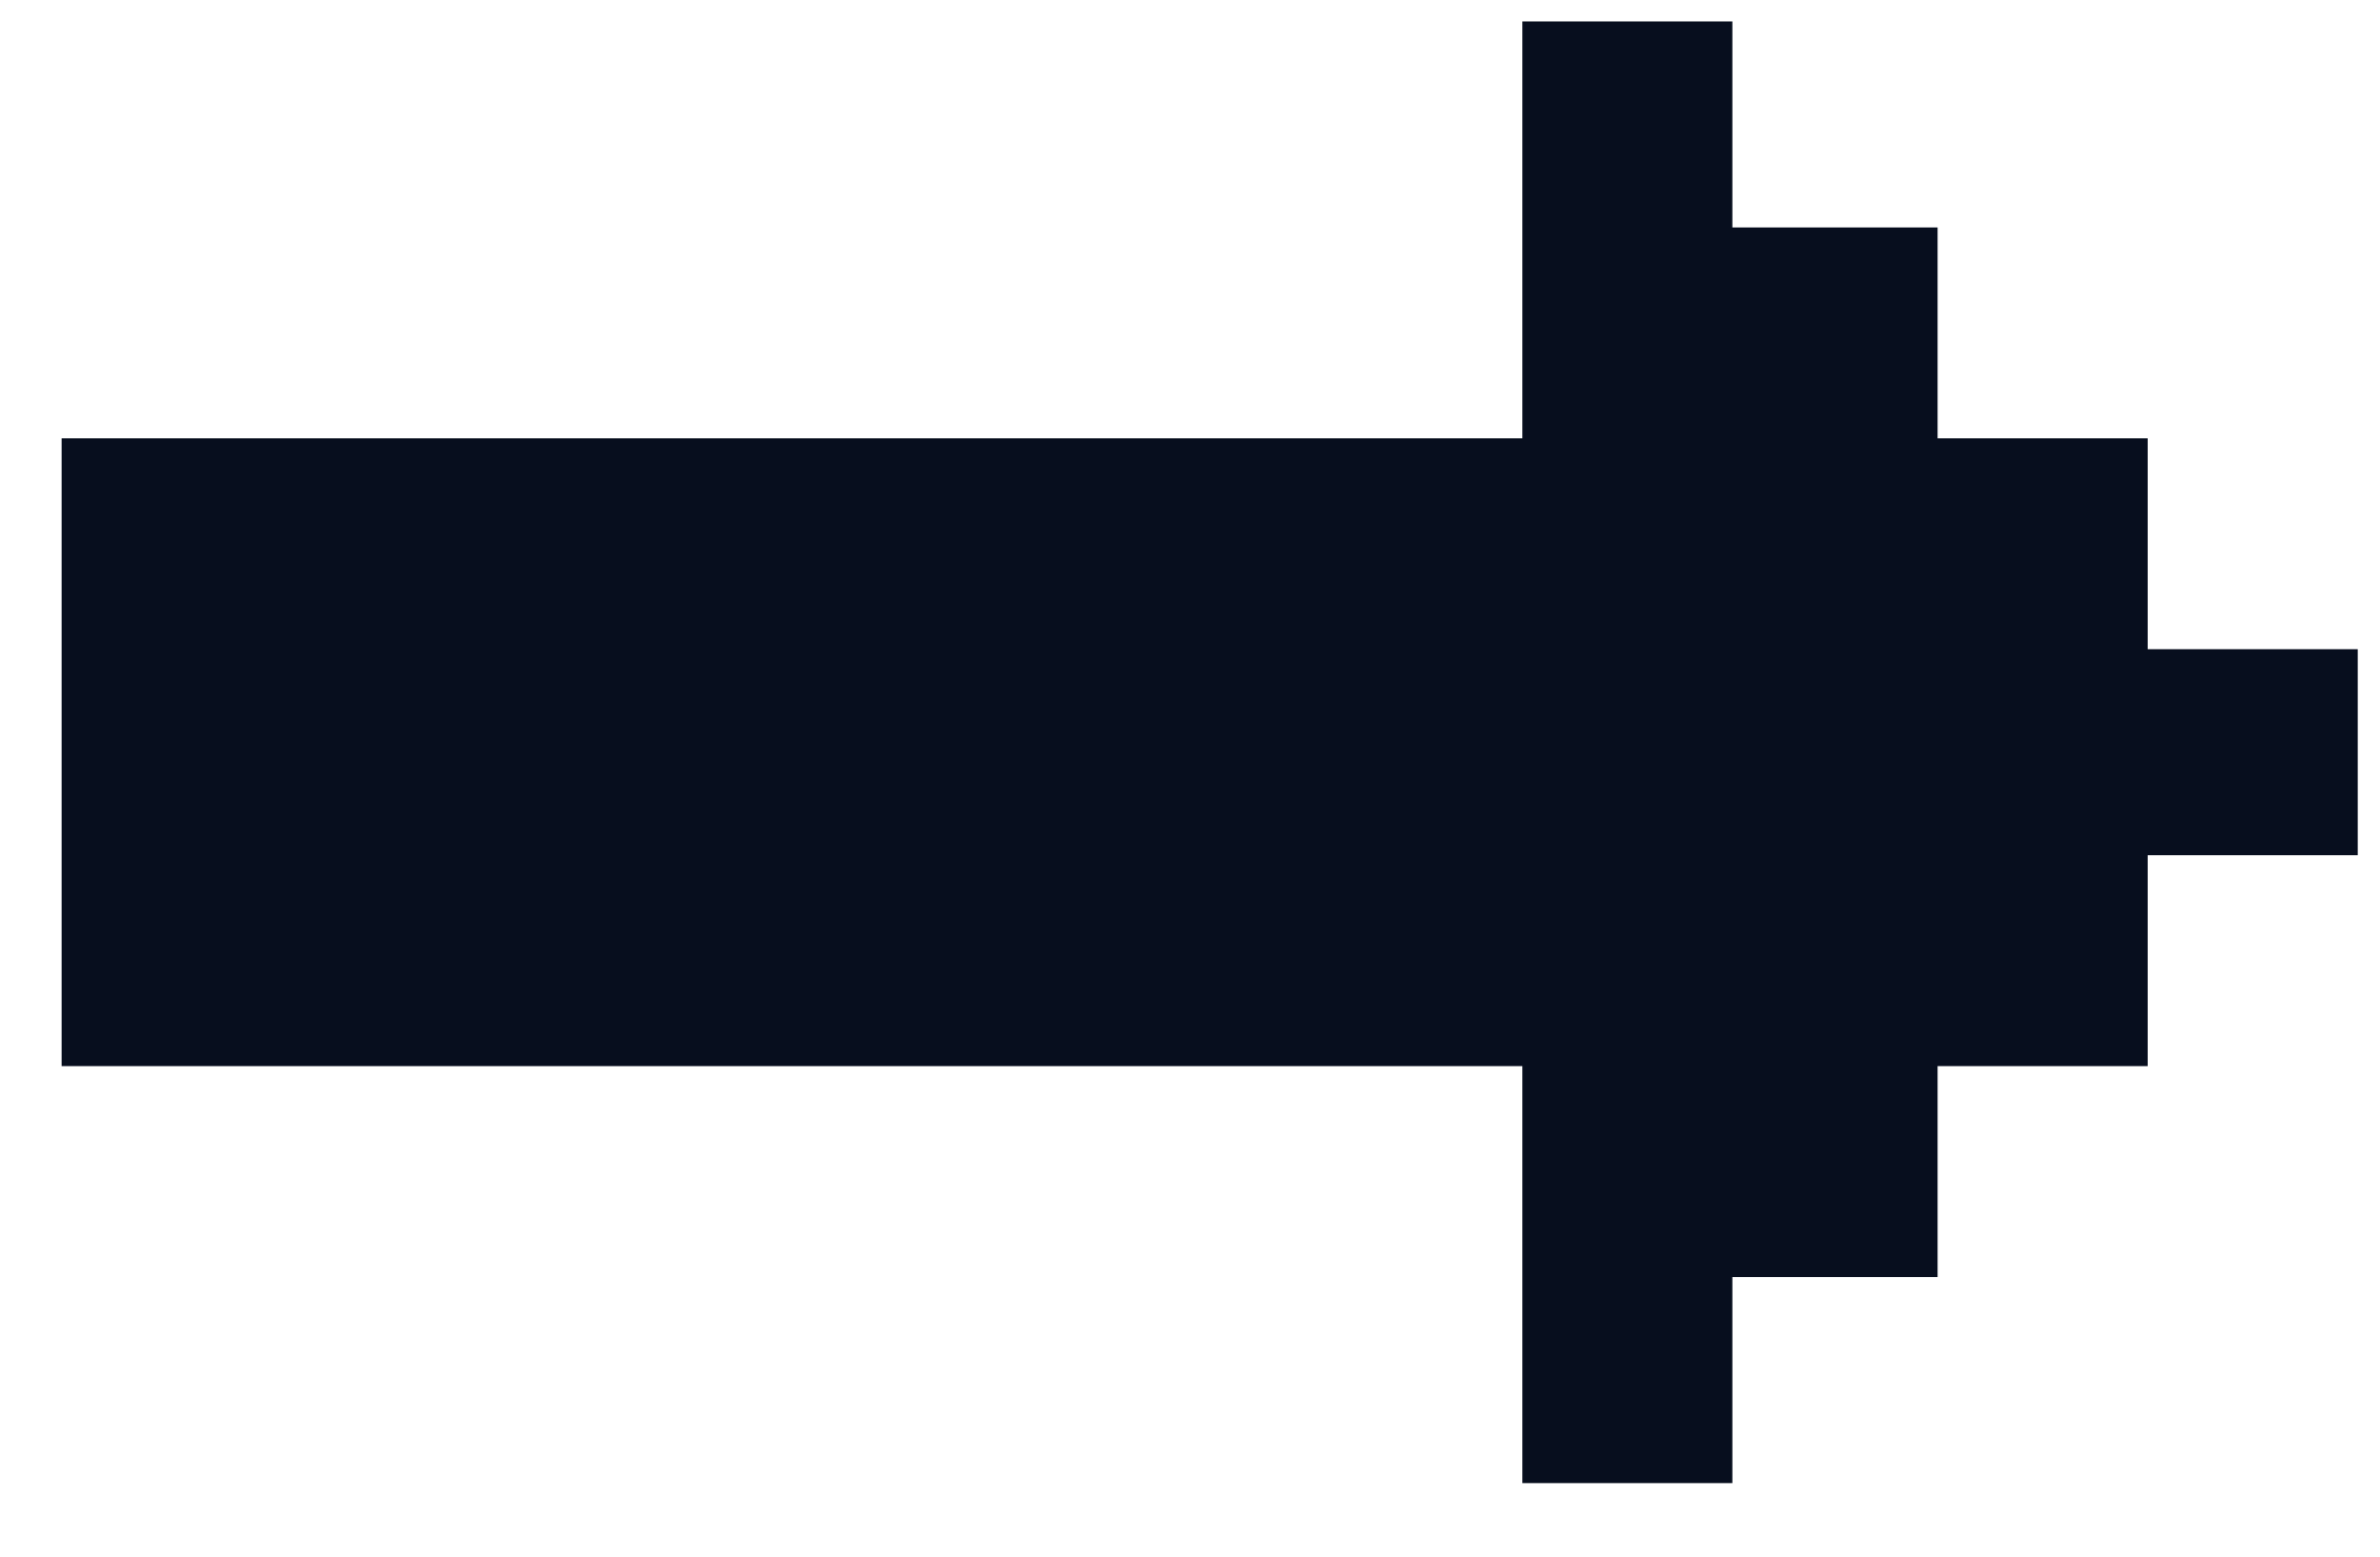 <svg width="26" height="17" viewBox="0 0 26 17" fill="none" xmlns="http://www.w3.org/2000/svg">
<path fill-rule="evenodd" clip-rule="evenodd" d="M16.631 2.51V4.787H8.652H0.673V8.215V11.643H8.652H16.631V13.92V16.197H17.778H18.925V15.072V13.947H20.046H21.167V12.795V11.643H22.315H23.462V10.492V9.34H24.61H25.757V8.215V7.09H24.61H23.462V5.939V4.787H22.315H21.167V3.635V2.484H20.046H18.925V1.359V0.234H17.778H16.631V2.51Z" fill="#070E1E"/>
</svg>
